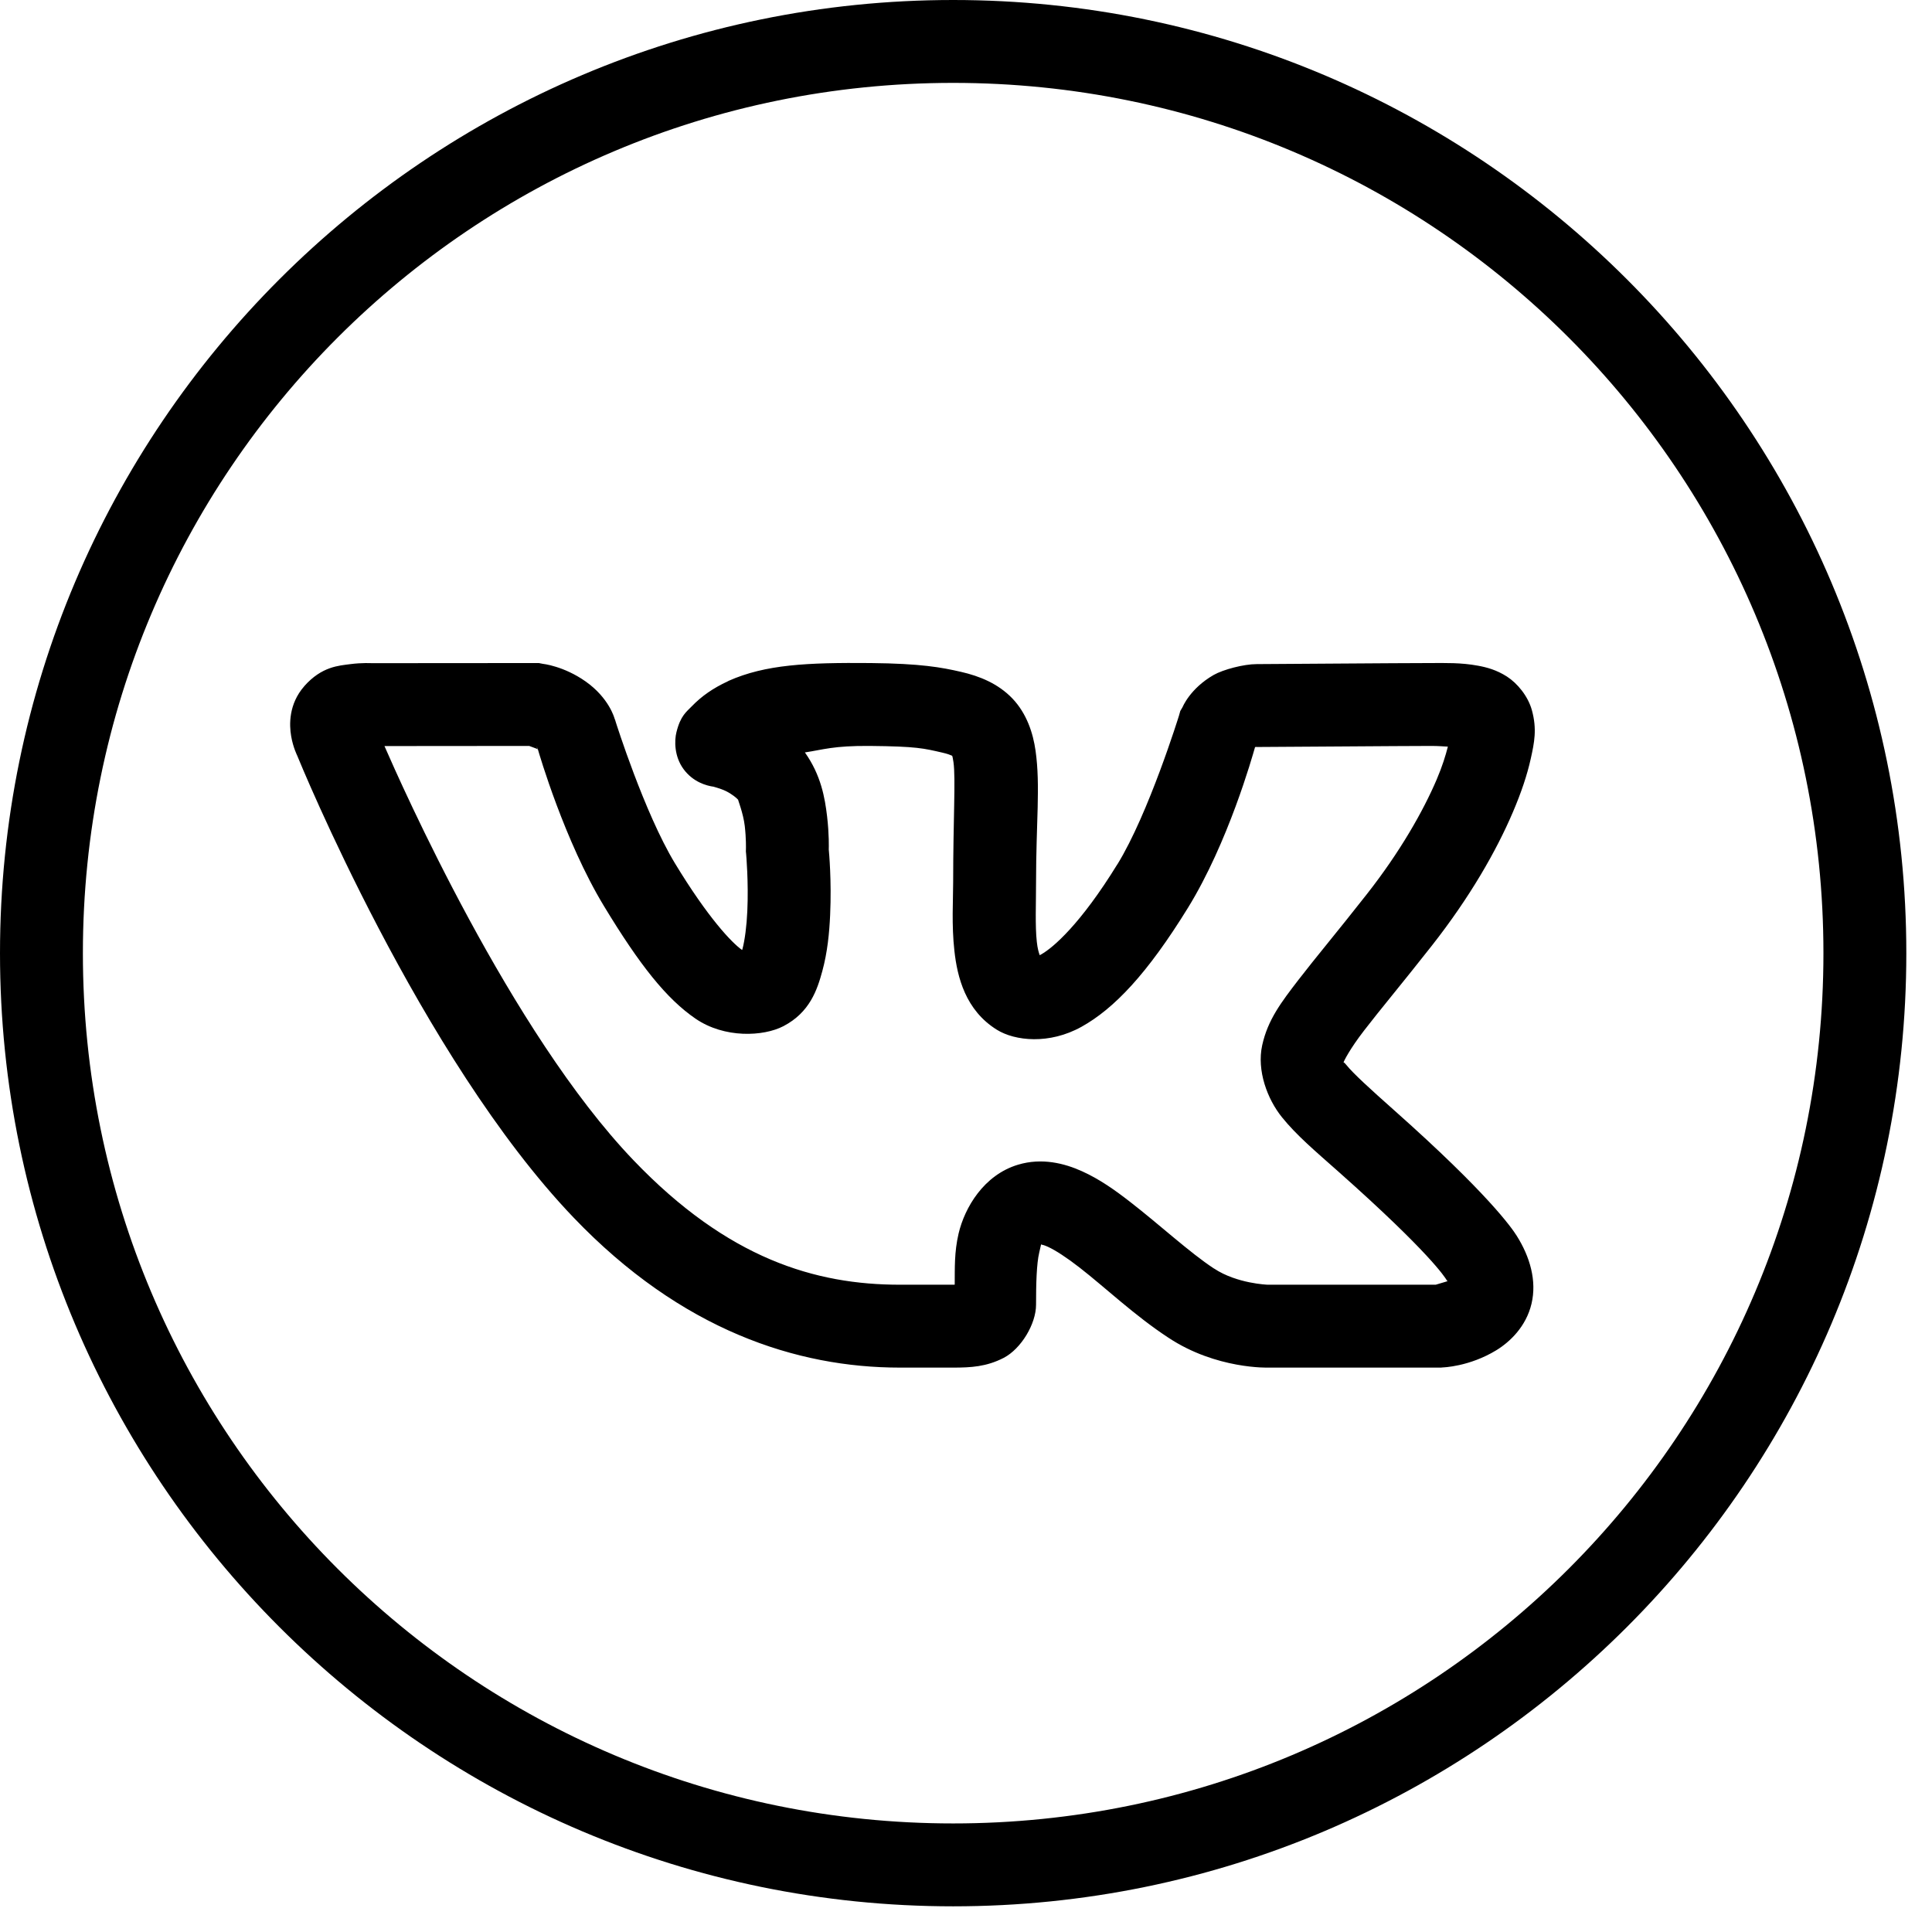 <svg width="31" height="31" viewBox="0 0 31 31" fill="none" xmlns="http://www.w3.org/2000/svg">
<path d="M15.294 0C6.855 0 0 6.855 0 15.294C0 23.733 6.855 30.588 15.294 30.588C23.733 30.588 30.588 23.733 30.588 15.294C30.588 6.855 23.733 0 15.294 0ZM15.294 1.33C23.014 1.33 29.258 7.574 29.258 15.294C29.258 23.014 23.014 29.258 15.294 29.258C7.574 29.258 1.33 23.014 1.33 15.294C1.33 7.574 7.574 1.33 15.294 1.33ZM8.646 10.639L5.963 10.641C5.963 10.641 5.809 10.632 5.624 10.656C5.438 10.681 5.164 10.692 4.883 11.009L4.882 11.011L4.881 11.012C4.631 11.298 4.64 11.63 4.672 11.813C4.703 11.996 4.773 12.133 4.773 12.133V12.134C4.799 12.197 6.747 16.971 9.203 19.536C10.935 21.346 12.788 21.944 14.438 21.944H15.294C15.576 21.944 15.827 21.931 16.106 21.787C16.384 21.642 16.624 21.244 16.624 20.935C16.624 20.601 16.632 20.278 16.675 20.098C16.714 19.93 16.699 19.971 16.715 19.971C16.731 19.974 16.76 19.981 16.815 20.006C16.934 20.06 17.117 20.179 17.32 20.337C17.726 20.652 18.207 21.11 18.746 21.463C19.518 21.975 20.357 21.944 20.357 21.944H23.12L23.15 21.941C23.15 21.941 23.574 21.931 24.01 21.665C24.228 21.531 24.487 21.286 24.574 20.919C24.661 20.552 24.55 20.167 24.336 19.828C24.258 19.704 23.879 19.155 22.367 17.812C21.977 17.466 21.71 17.221 21.605 17.09C21.567 17.044 21.564 17.049 21.557 17.046C21.566 17.023 21.653 16.839 21.887 16.536C22.13 16.219 22.5 15.778 22.976 15.172C23.583 14.399 24.009 13.656 24.276 13.029C24.41 12.716 24.505 12.431 24.562 12.173C24.619 11.915 24.664 11.701 24.58 11.395C24.517 11.168 24.347 10.964 24.18 10.856C24.013 10.749 23.858 10.708 23.718 10.682C23.438 10.63 23.192 10.639 22.962 10.639C22.481 10.639 20.341 10.656 20.164 10.656C19.957 10.656 19.627 10.743 19.474 10.83C19.094 11.048 18.975 11.346 18.975 11.346L18.938 11.409L18.918 11.481C18.918 11.481 18.43 13.057 17.929 13.869H17.928C17.339 14.826 16.899 15.206 16.706 15.314C16.685 15.325 16.697 15.319 16.683 15.327C16.667 15.283 16.648 15.222 16.636 15.11C16.608 14.857 16.624 14.501 16.624 14.156C16.624 13.203 16.696 12.608 16.616 12.045C16.576 11.763 16.475 11.45 16.245 11.208C16.014 10.967 15.716 10.848 15.419 10.78H15.418C15.107 10.708 14.773 10.647 13.971 10.639C12.948 10.63 12.282 10.662 11.69 10.925L11.684 10.929L11.678 10.932C11.444 11.041 11.26 11.167 11.098 11.335C11.017 11.42 10.92 11.481 10.854 11.748C10.82 11.882 10.817 12.136 10.968 12.341C11.119 12.546 11.331 12.608 11.456 12.624C11.433 12.621 11.555 12.648 11.649 12.694C11.742 12.74 11.824 12.807 11.845 12.834V12.836C11.836 12.824 11.926 13.048 11.95 13.252C11.974 13.457 11.969 13.621 11.969 13.621L11.968 13.662L11.972 13.702C11.972 13.702 12.013 14.154 11.991 14.62C11.981 14.853 11.951 15.088 11.912 15.232C11.91 15.239 11.909 15.237 11.907 15.243C11.741 15.127 11.357 14.722 10.828 13.849C10.339 13.041 9.881 11.588 9.881 11.588L9.871 11.555L9.859 11.524C9.859 11.524 9.773 11.199 9.396 10.934C9.043 10.685 8.707 10.651 8.707 10.651L8.646 10.639ZM8.491 11.969C8.529 11.983 8.609 12.012 8.624 12.019L8.608 11.972L8.629 12.02L8.632 12.021V12.023H8.633C8.599 11.999 8.628 12.022 8.632 12.028C8.65 12.09 9.056 13.489 9.69 14.537C10.268 15.491 10.694 16.025 11.16 16.345C11.626 16.664 12.251 16.631 12.569 16.466C12.994 16.245 13.113 15.882 13.195 15.58C13.277 15.278 13.307 14.971 13.32 14.681C13.345 14.128 13.302 13.675 13.298 13.63C13.299 13.605 13.305 13.389 13.271 13.098C13.236 12.804 13.175 12.44 12.915 12.073C13.207 12.03 13.369 11.964 13.958 11.969C14.709 11.976 14.823 12.008 15.119 12.076C15.28 12.113 15.298 12.144 15.282 12.128C15.267 12.112 15.281 12.101 15.299 12.23C15.336 12.489 15.294 13.151 15.294 14.156C15.294 14.44 15.267 14.839 15.314 15.258C15.36 15.676 15.491 16.211 15.997 16.524C16.285 16.702 16.835 16.764 17.354 16.475C17.873 16.186 18.405 15.631 19.061 14.567C19.708 13.517 20.095 12.137 20.137 11.991C20.137 11.991 20.145 11.987 20.149 11.984C20.161 11.984 20.146 11.986 20.164 11.986C20.411 11.986 22.512 11.969 22.962 11.969C23.086 11.969 23.14 11.976 23.232 11.98C23.195 12.123 23.145 12.29 23.053 12.506C22.837 13.012 22.466 13.668 21.929 14.351C21.467 14.94 21.108 15.367 20.833 15.724C20.559 16.081 20.343 16.362 20.253 16.77C20.163 17.177 20.335 17.636 20.57 17.927C20.805 18.218 21.096 18.463 21.484 18.807C22.947 20.106 23.187 20.499 23.21 20.536V20.537C23.235 20.576 23.219 20.537 23.228 20.557C23.145 20.582 23.047 20.612 23.037 20.614H20.346H20.342C20.342 20.614 19.847 20.598 19.48 20.354L19.479 20.353H19.477C19.089 20.098 18.619 19.662 18.136 19.287C17.894 19.099 17.648 18.923 17.363 18.794C17.078 18.665 16.716 18.574 16.336 18.688C15.785 18.853 15.479 19.377 15.381 19.793C15.311 20.092 15.321 20.352 15.319 20.613C15.3 20.613 15.316 20.614 15.294 20.614H14.438C13.087 20.614 11.681 20.201 10.164 18.616C8.192 16.557 6.433 12.575 6.169 11.971L8.491 11.969ZM20.09 11.975C20.078 11.977 20.113 11.98 20.141 11.982C20.137 11.984 20.141 11.98 20.136 11.984C20.135 11.973 20.107 11.971 20.09 11.975Z" fill="black"/>
</svg>
